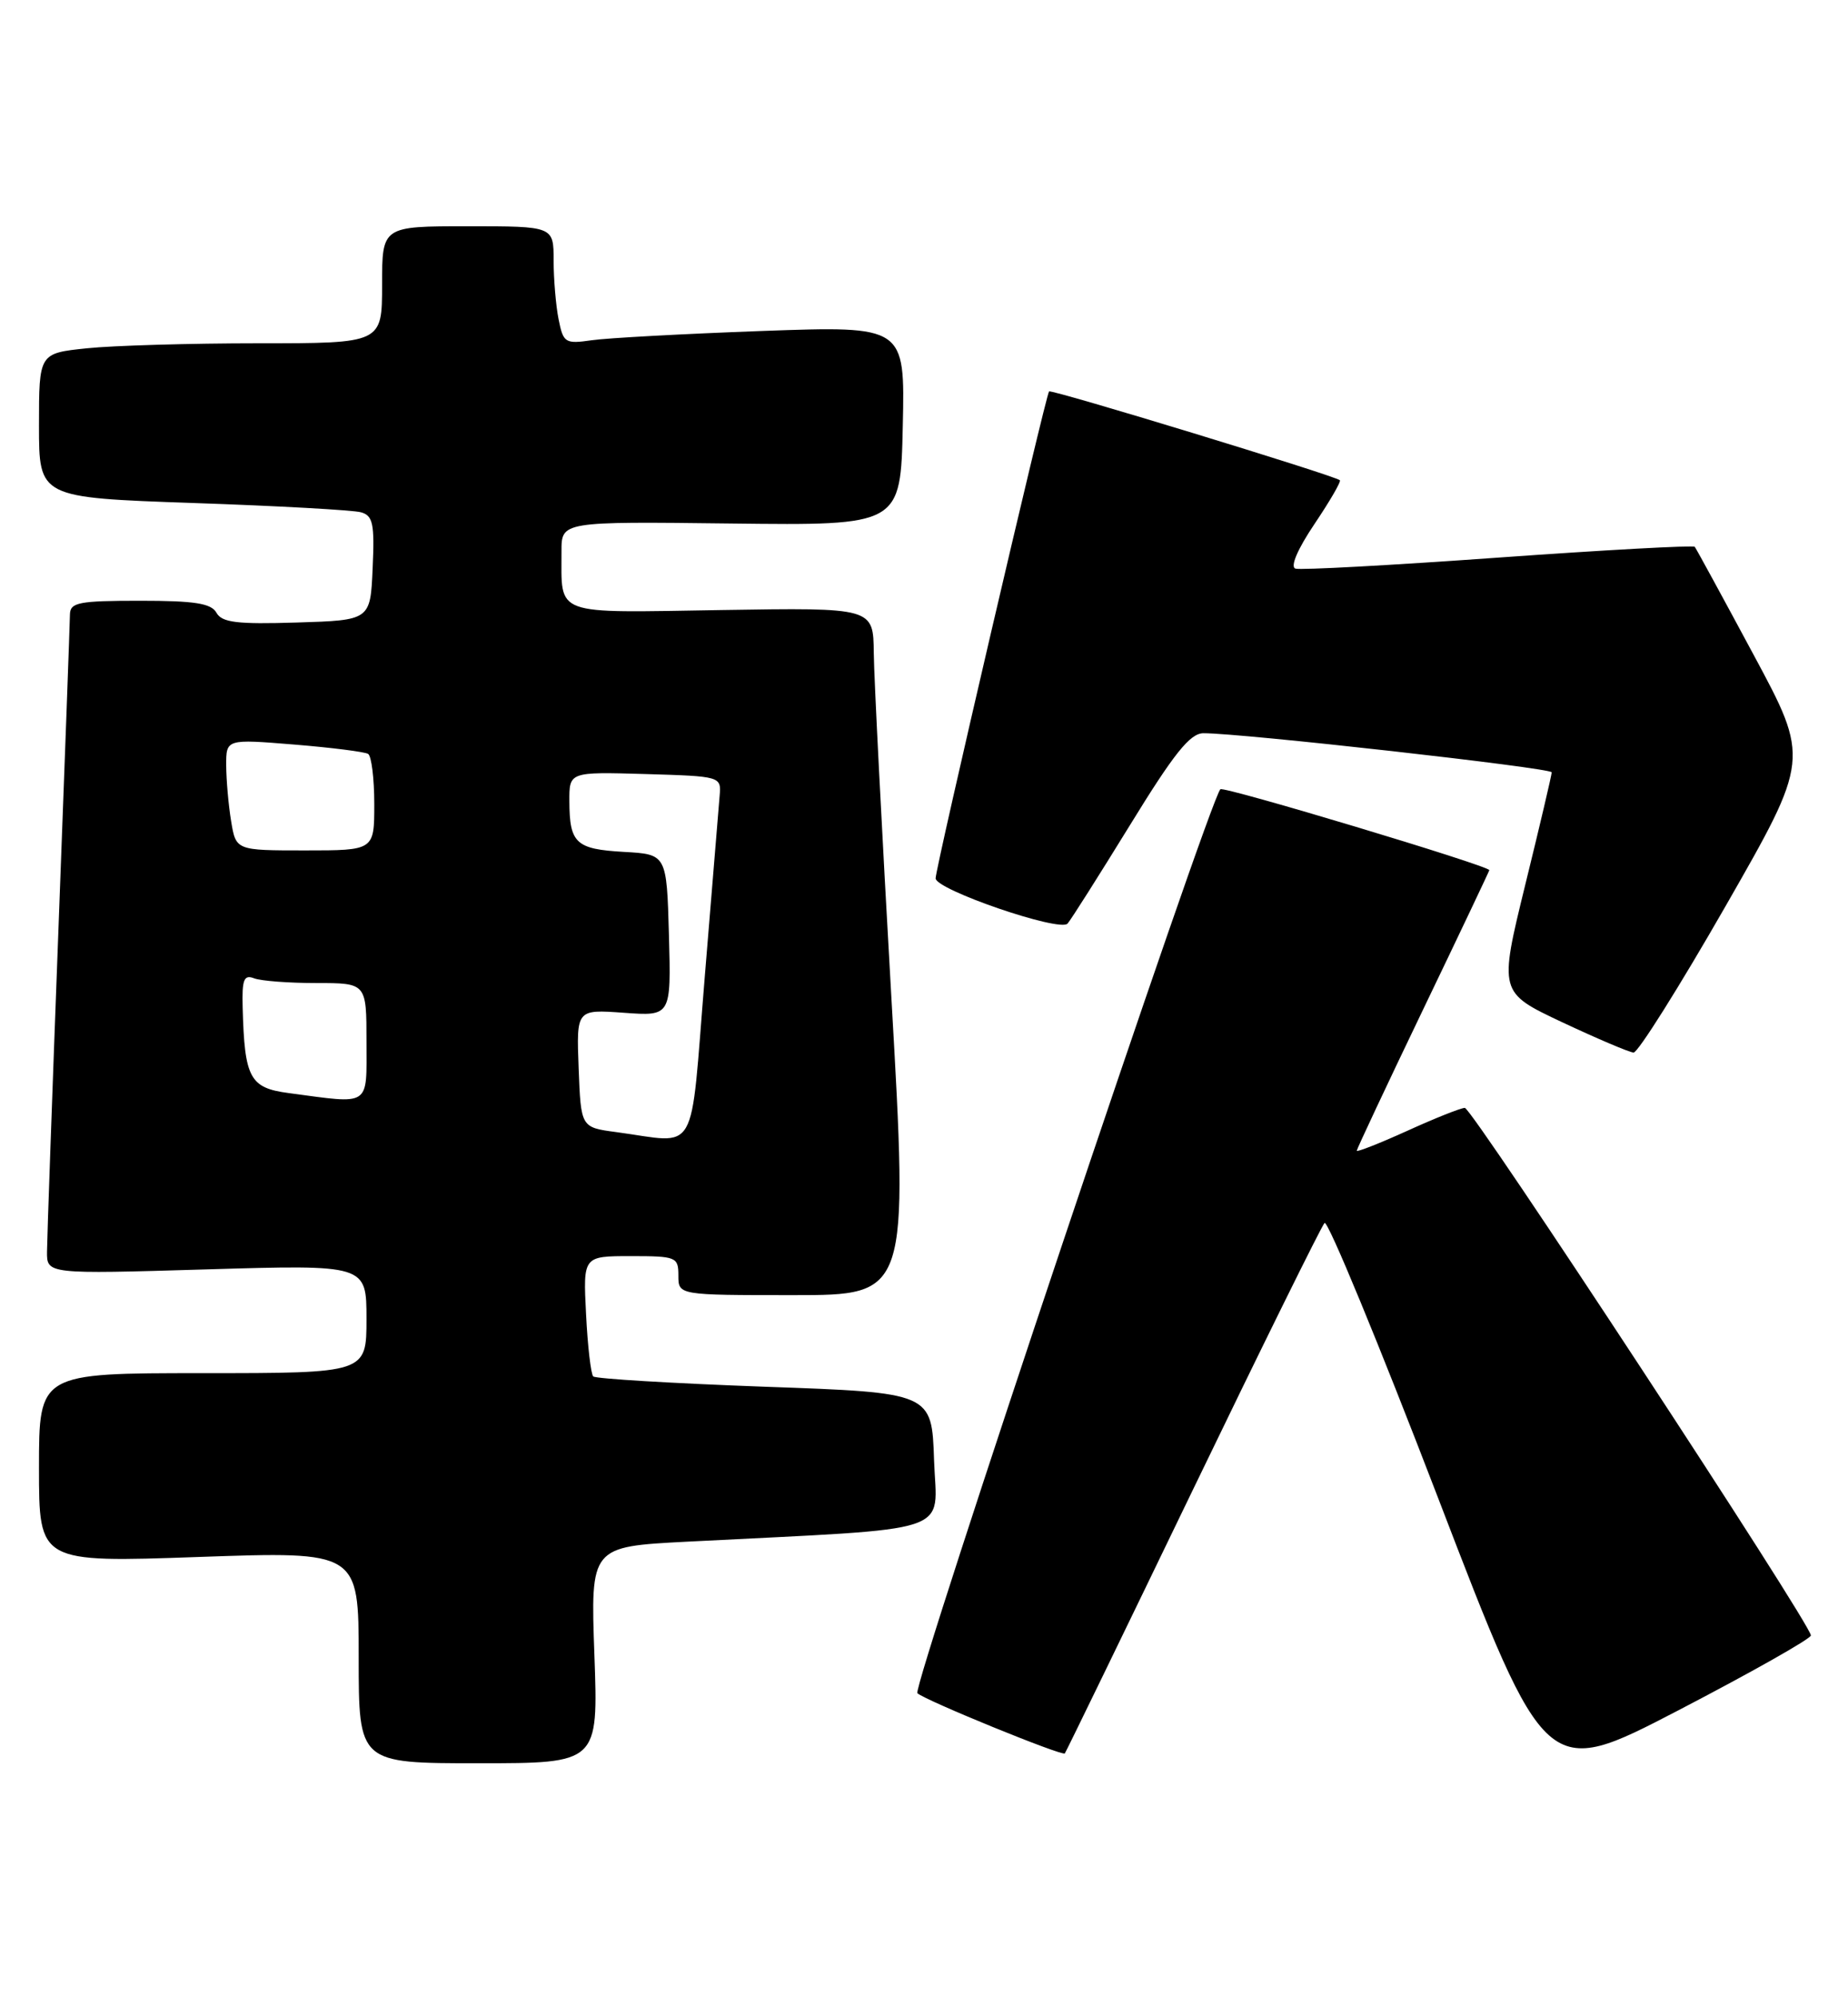 <?xml version="1.0" encoding="UTF-8" standalone="no"?>
<!DOCTYPE svg PUBLIC "-//W3C//DTD SVG 1.1//EN" "http://www.w3.org/Graphics/SVG/1.1/DTD/svg11.dtd" >
<svg xmlns="http://www.w3.org/2000/svg" xmlns:xlink="http://www.w3.org/1999/xlink" version="1.1" viewBox="0 0 237 256">
 <g >
 <path fill="currentColor"
d=" M 232.24 209.62 C 232.29 208.25 188.80 142.00 187.86 142.00 C 187.36 142.00 184.04 143.32 180.48 144.94 C 176.92 146.55 174.00 147.70 174.00 147.49 C 174.00 147.29 177.82 139.15 182.50 129.41 C 187.18 119.68 191.00 111.63 191.00 111.53 C 191.00 110.98 156.93 100.74 156.51 101.16 C 155.07 102.60 116.93 216.32 117.65 217.02 C 118.60 217.92 136.23 225.12 136.56 224.74 C 136.68 224.61 144.06 209.43 152.96 191.00 C 161.86 172.57 169.47 157.16 169.87 156.75 C 170.27 156.34 176.83 172.21 184.44 192.02 C 198.27 228.03 198.27 228.03 215.24 219.22 C 224.57 214.37 232.22 210.05 232.24 209.62 Z  M 76.23 212.12 C 75.73 198.24 75.73 198.24 88.11 197.60 C 123.21 195.80 120.11 196.82 119.79 187.14 C 119.50 178.50 119.50 178.50 98.07 177.74 C 86.28 177.31 76.39 176.72 76.08 176.42 C 75.78 176.11 75.36 172.52 75.16 168.43 C 74.78 161.00 74.78 161.00 80.89 161.00 C 86.74 161.00 87.00 161.11 87.00 163.50 C 87.00 166.00 87.00 166.00 101.75 166.00 C 116.50 166.00 116.50 166.00 114.31 127.75 C 113.11 106.71 112.09 86.89 112.06 83.69 C 112.00 77.88 112.00 77.88 92.55 78.19 C 70.68 78.54 72.04 79.04 72.01 70.67 C 72.00 66.84 72.00 66.84 93.75 67.10 C 115.50 67.36 115.50 67.36 115.78 54.57 C 116.06 41.77 116.06 41.77 97.78 42.42 C 87.73 42.79 77.87 43.32 75.89 43.61 C 72.48 44.10 72.24 43.95 71.64 40.94 C 71.29 39.19 71.00 35.78 71.00 33.38 C 71.00 29.00 71.00 29.00 60.00 29.00 C 49.00 29.00 49.00 29.00 49.00 36.50 C 49.00 44.00 49.00 44.00 33.15 44.00 C 24.43 44.00 14.53 44.29 11.15 44.64 C 5.00 45.28 5.00 45.28 5.00 54.53 C 5.00 63.78 5.00 63.78 24.75 64.47 C 35.61 64.84 45.31 65.38 46.29 65.66 C 47.83 66.09 48.05 67.12 47.79 72.83 C 47.50 79.50 47.50 79.50 38.06 79.79 C 30.39 80.03 28.46 79.79 27.76 78.54 C 27.09 77.33 24.97 77.00 17.95 77.00 C 10.10 77.00 9.00 77.22 8.97 78.75 C 8.96 79.71 8.30 97.82 7.50 119.00 C 6.70 140.18 6.04 158.81 6.03 160.41 C 6.00 163.31 6.00 163.31 26.50 162.70 C 47.00 162.09 47.00 162.09 47.00 169.05 C 47.00 176.00 47.00 176.00 26.00 176.00 C 5.00 176.00 5.00 176.00 5.00 188.14 C 5.00 200.28 5.00 200.28 25.50 199.56 C 46.00 198.84 46.00 198.84 46.00 212.42 C 46.00 226.00 46.00 226.00 61.36 226.00 C 76.73 226.00 76.73 226.00 76.23 212.12 Z  M 221.30 116.14 C 232.09 97.30 232.09 97.30 224.88 83.90 C 220.92 76.53 217.53 70.32 217.35 70.09 C 217.17 69.87 205.82 70.49 192.14 71.47 C 178.46 72.45 166.76 73.09 166.13 72.88 C 165.44 72.65 166.41 70.38 168.58 67.16 C 170.55 64.23 172.02 61.71 171.83 61.55 C 171.10 60.93 134.81 49.86 134.54 50.17 C 134.11 50.65 119.97 111.30 119.99 112.58 C 120.00 114.04 135.92 119.50 136.91 118.38 C 137.34 117.90 140.94 112.21 144.92 105.75 C 150.55 96.58 152.61 94.00 154.32 93.98 C 159.07 93.95 199.00 98.43 199.00 98.99 C 199.00 99.33 197.48 105.81 195.61 113.40 C 192.23 127.20 192.23 127.20 200.36 131.03 C 204.84 133.13 208.95 134.88 209.50 134.91 C 210.05 134.94 215.36 126.50 221.30 116.14 Z  M 79.00 145.10 C 74.50 144.50 74.50 144.50 74.21 136.93 C 73.92 129.37 73.92 129.37 80.00 129.81 C 86.07 130.25 86.07 130.25 85.79 119.87 C 85.50 109.50 85.50 109.50 80.02 109.19 C 73.85 108.84 73.04 108.09 73.02 102.71 C 73.00 98.93 73.00 98.93 82.75 99.21 C 92.47 99.50 92.50 99.51 92.29 102.00 C 92.18 103.38 91.32 113.84 90.38 125.25 C 88.46 148.70 89.71 146.53 79.00 145.10 Z  M 37.01 140.10 C 32.03 139.44 31.36 138.20 31.12 129.14 C 31.02 125.55 31.28 124.89 32.58 125.39 C 33.45 125.73 37.05 126.00 40.58 126.00 C 47.00 126.00 47.00 126.00 47.00 133.50 C 47.00 141.96 47.67 141.52 37.01 140.10 Z  M 29.64 105.25 C 29.30 103.19 29.02 99.98 29.01 98.11 C 29.00 94.72 29.00 94.72 37.71 95.43 C 42.50 95.82 46.77 96.36 47.21 96.63 C 47.64 96.90 48.00 99.79 48.00 103.06 C 48.00 109.00 48.00 109.00 39.13 109.00 C 30.26 109.00 30.26 109.00 29.64 105.25 Z "/>
</g>
</svg>